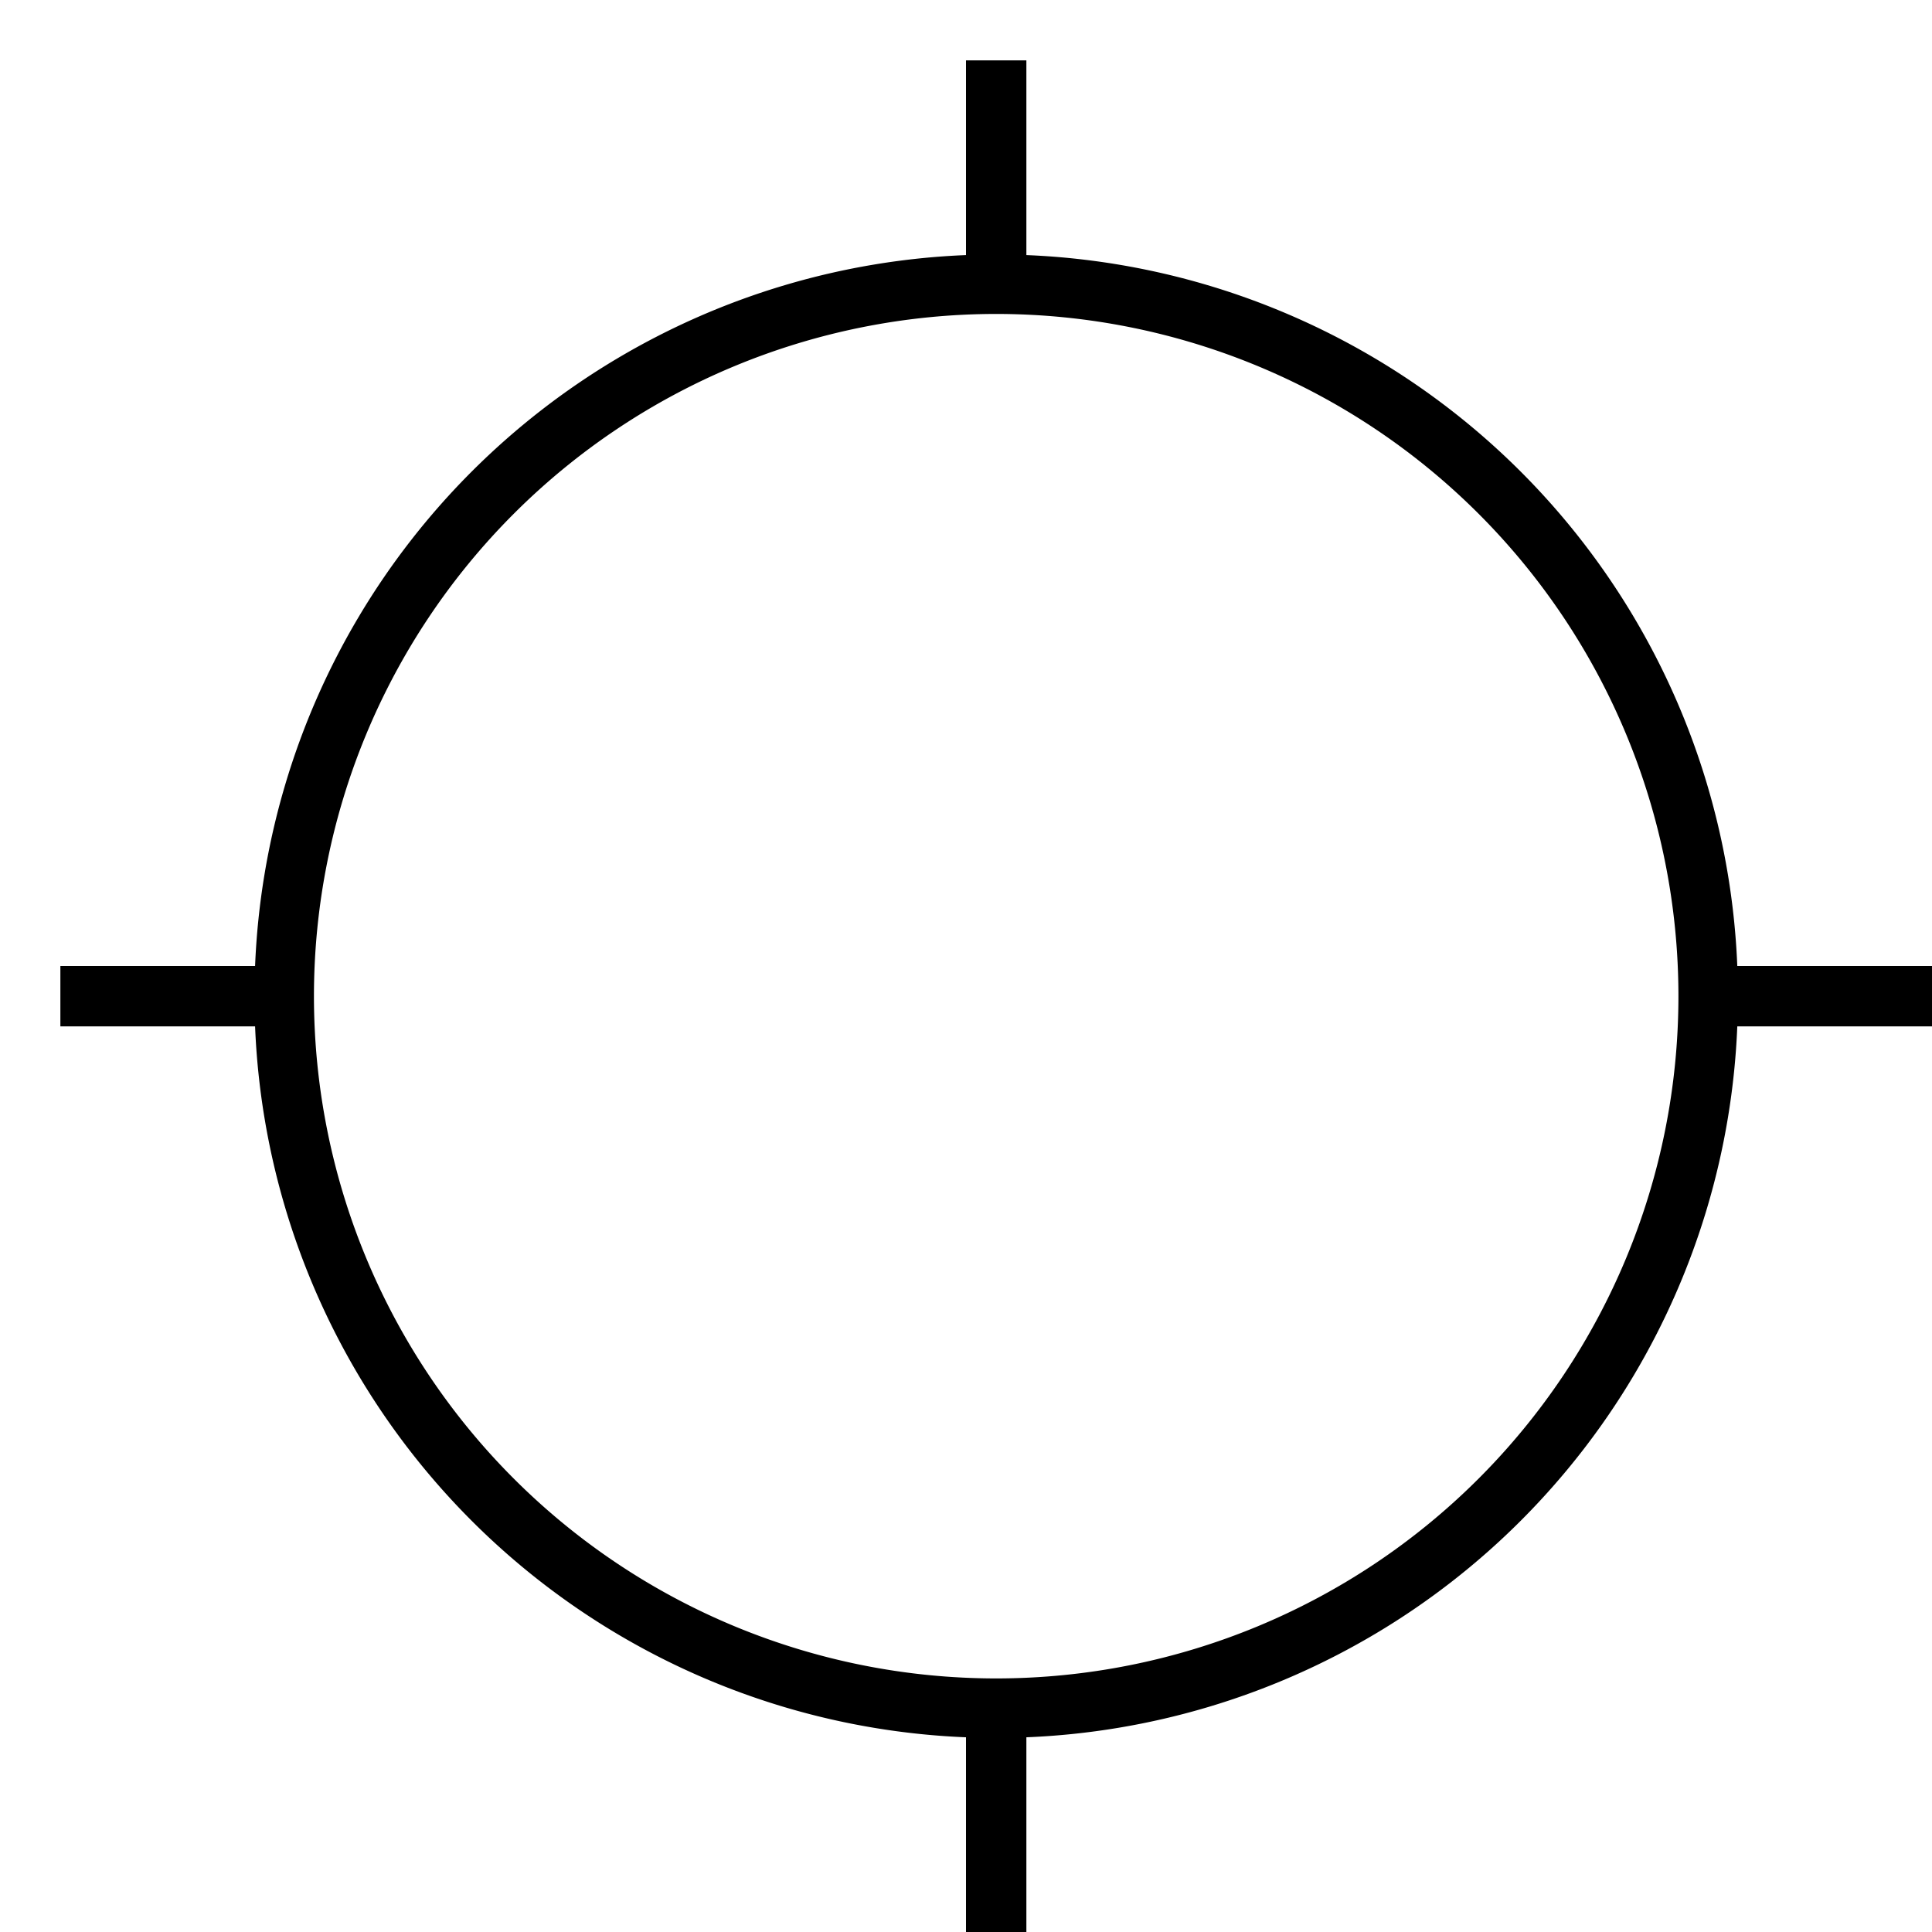 <svg xmlns="http://www.w3.org/2000/svg" viewBox="0 0 32 32"><path d="M32 16h-3.225A12.28 12.28 0 0 0 17 4.225V1h-1v3.225A12.28 12.28 0 0 0 4.225 16H1v1h3.225A12.28 12.28 0 0 0 16 28.775V32h1v-3.225A12.28 12.28 0 0 0 28.775 17H32zM16.5 27.8a11.3 11.3 0 1 1 11.3-11.3 11.3 11.3 0 0 1-11.3 11.3"/><path fill="none" d="M0 0h32v32H0z"/></svg>